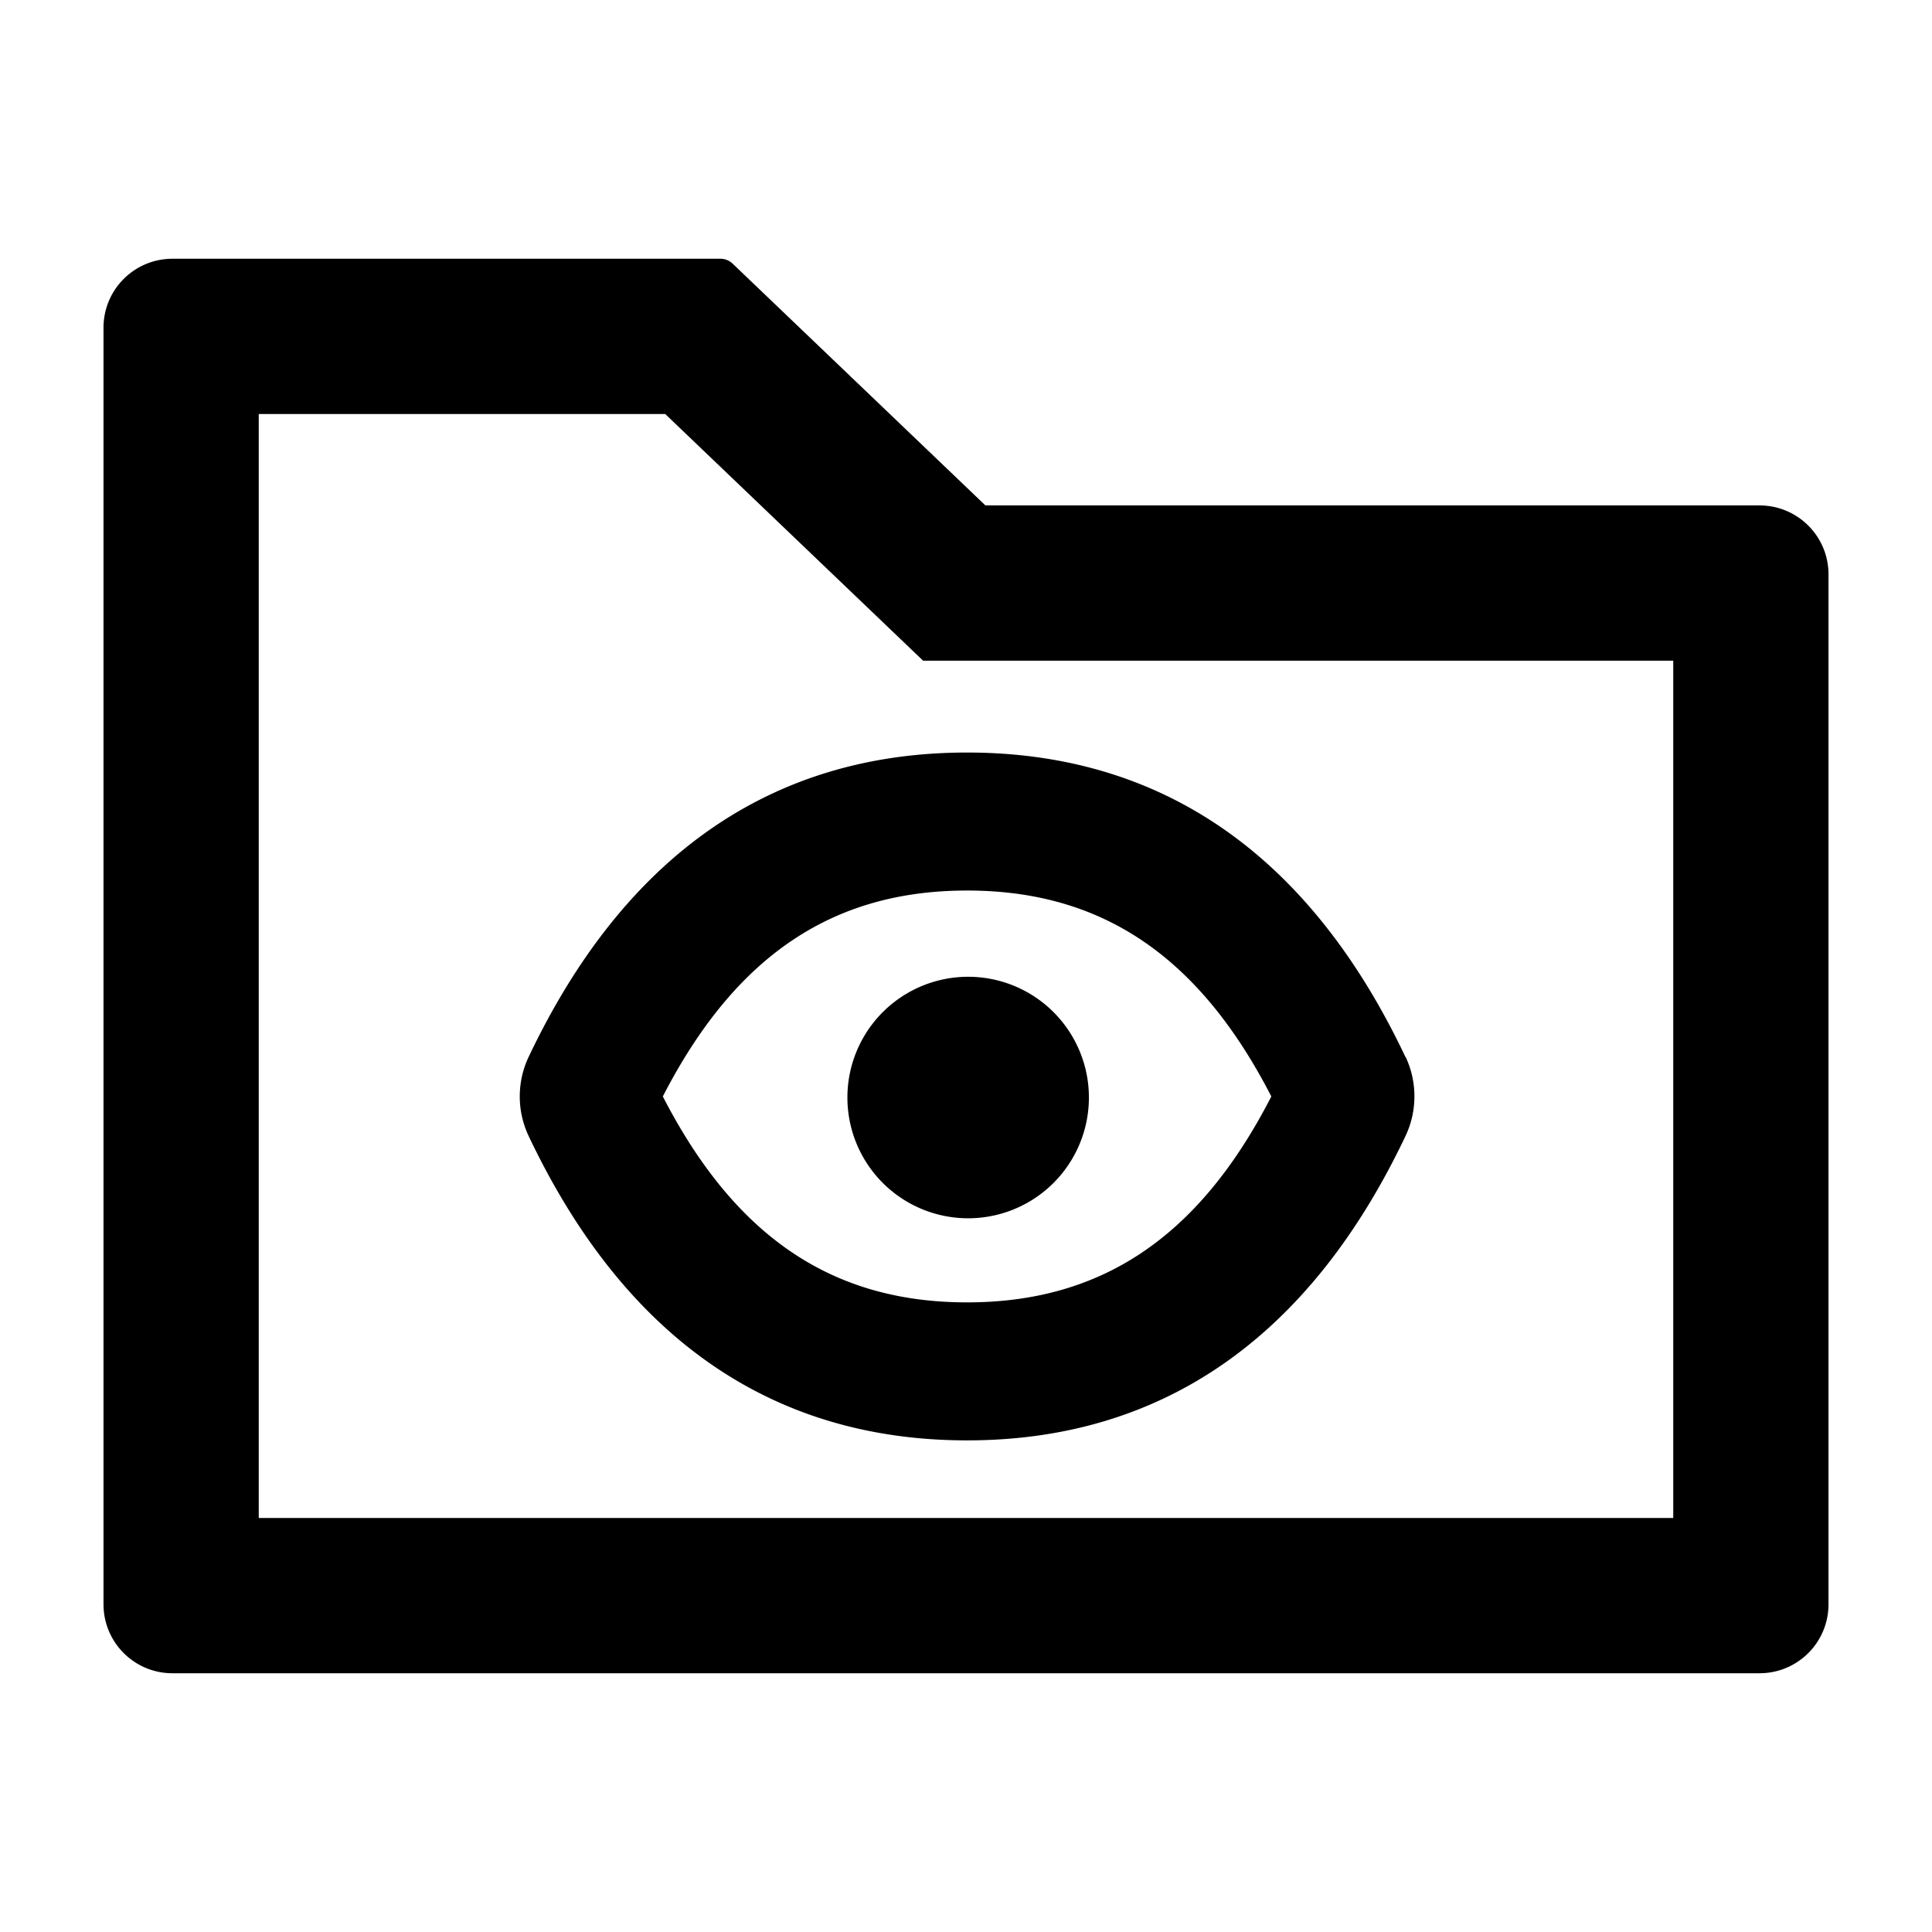 <svg viewBox="64 64 896 896" xmlns="http://www.w3.org/2000/svg">
    <path d="M309.1 554.3a42.92 42.92 0 0 0 0 36.4C353.3 684 421.6 732 512.5 732s159.2-48.1 203.4-141.3c5.4-11.5 5.4-24.8.1-36.3l-.1-.1-.1-.1C671.7 461 603.4 413 512.5 413s-159.2 48.1-203.4 141.3zM512.5 477c62.1 0 107.4 30 141.1 95.5C620 638 574.6 668 512.5 668s-107.4-30-141.1-95.5c33.7-65.5 79-95.5 141.1-95.5z"/>
    <path d="M457 573a56 56 0 1 0 112 0 56 56 0 1 0-112 0z"/>
    <path d="M880 298.4H521L403.7 186.2a8.15 8.15 0 0 0-5.5-2.2H144c-17.7 0-32 14.3-32 32v592c0 17.7 14.3 32 32 32h736c17.7 0 32-14.3 32-32V330.4c0-17.7-14.3-32-32-32zM840 768H184V256h188.5l119.6 114.4H840V768z"/>
</svg>
